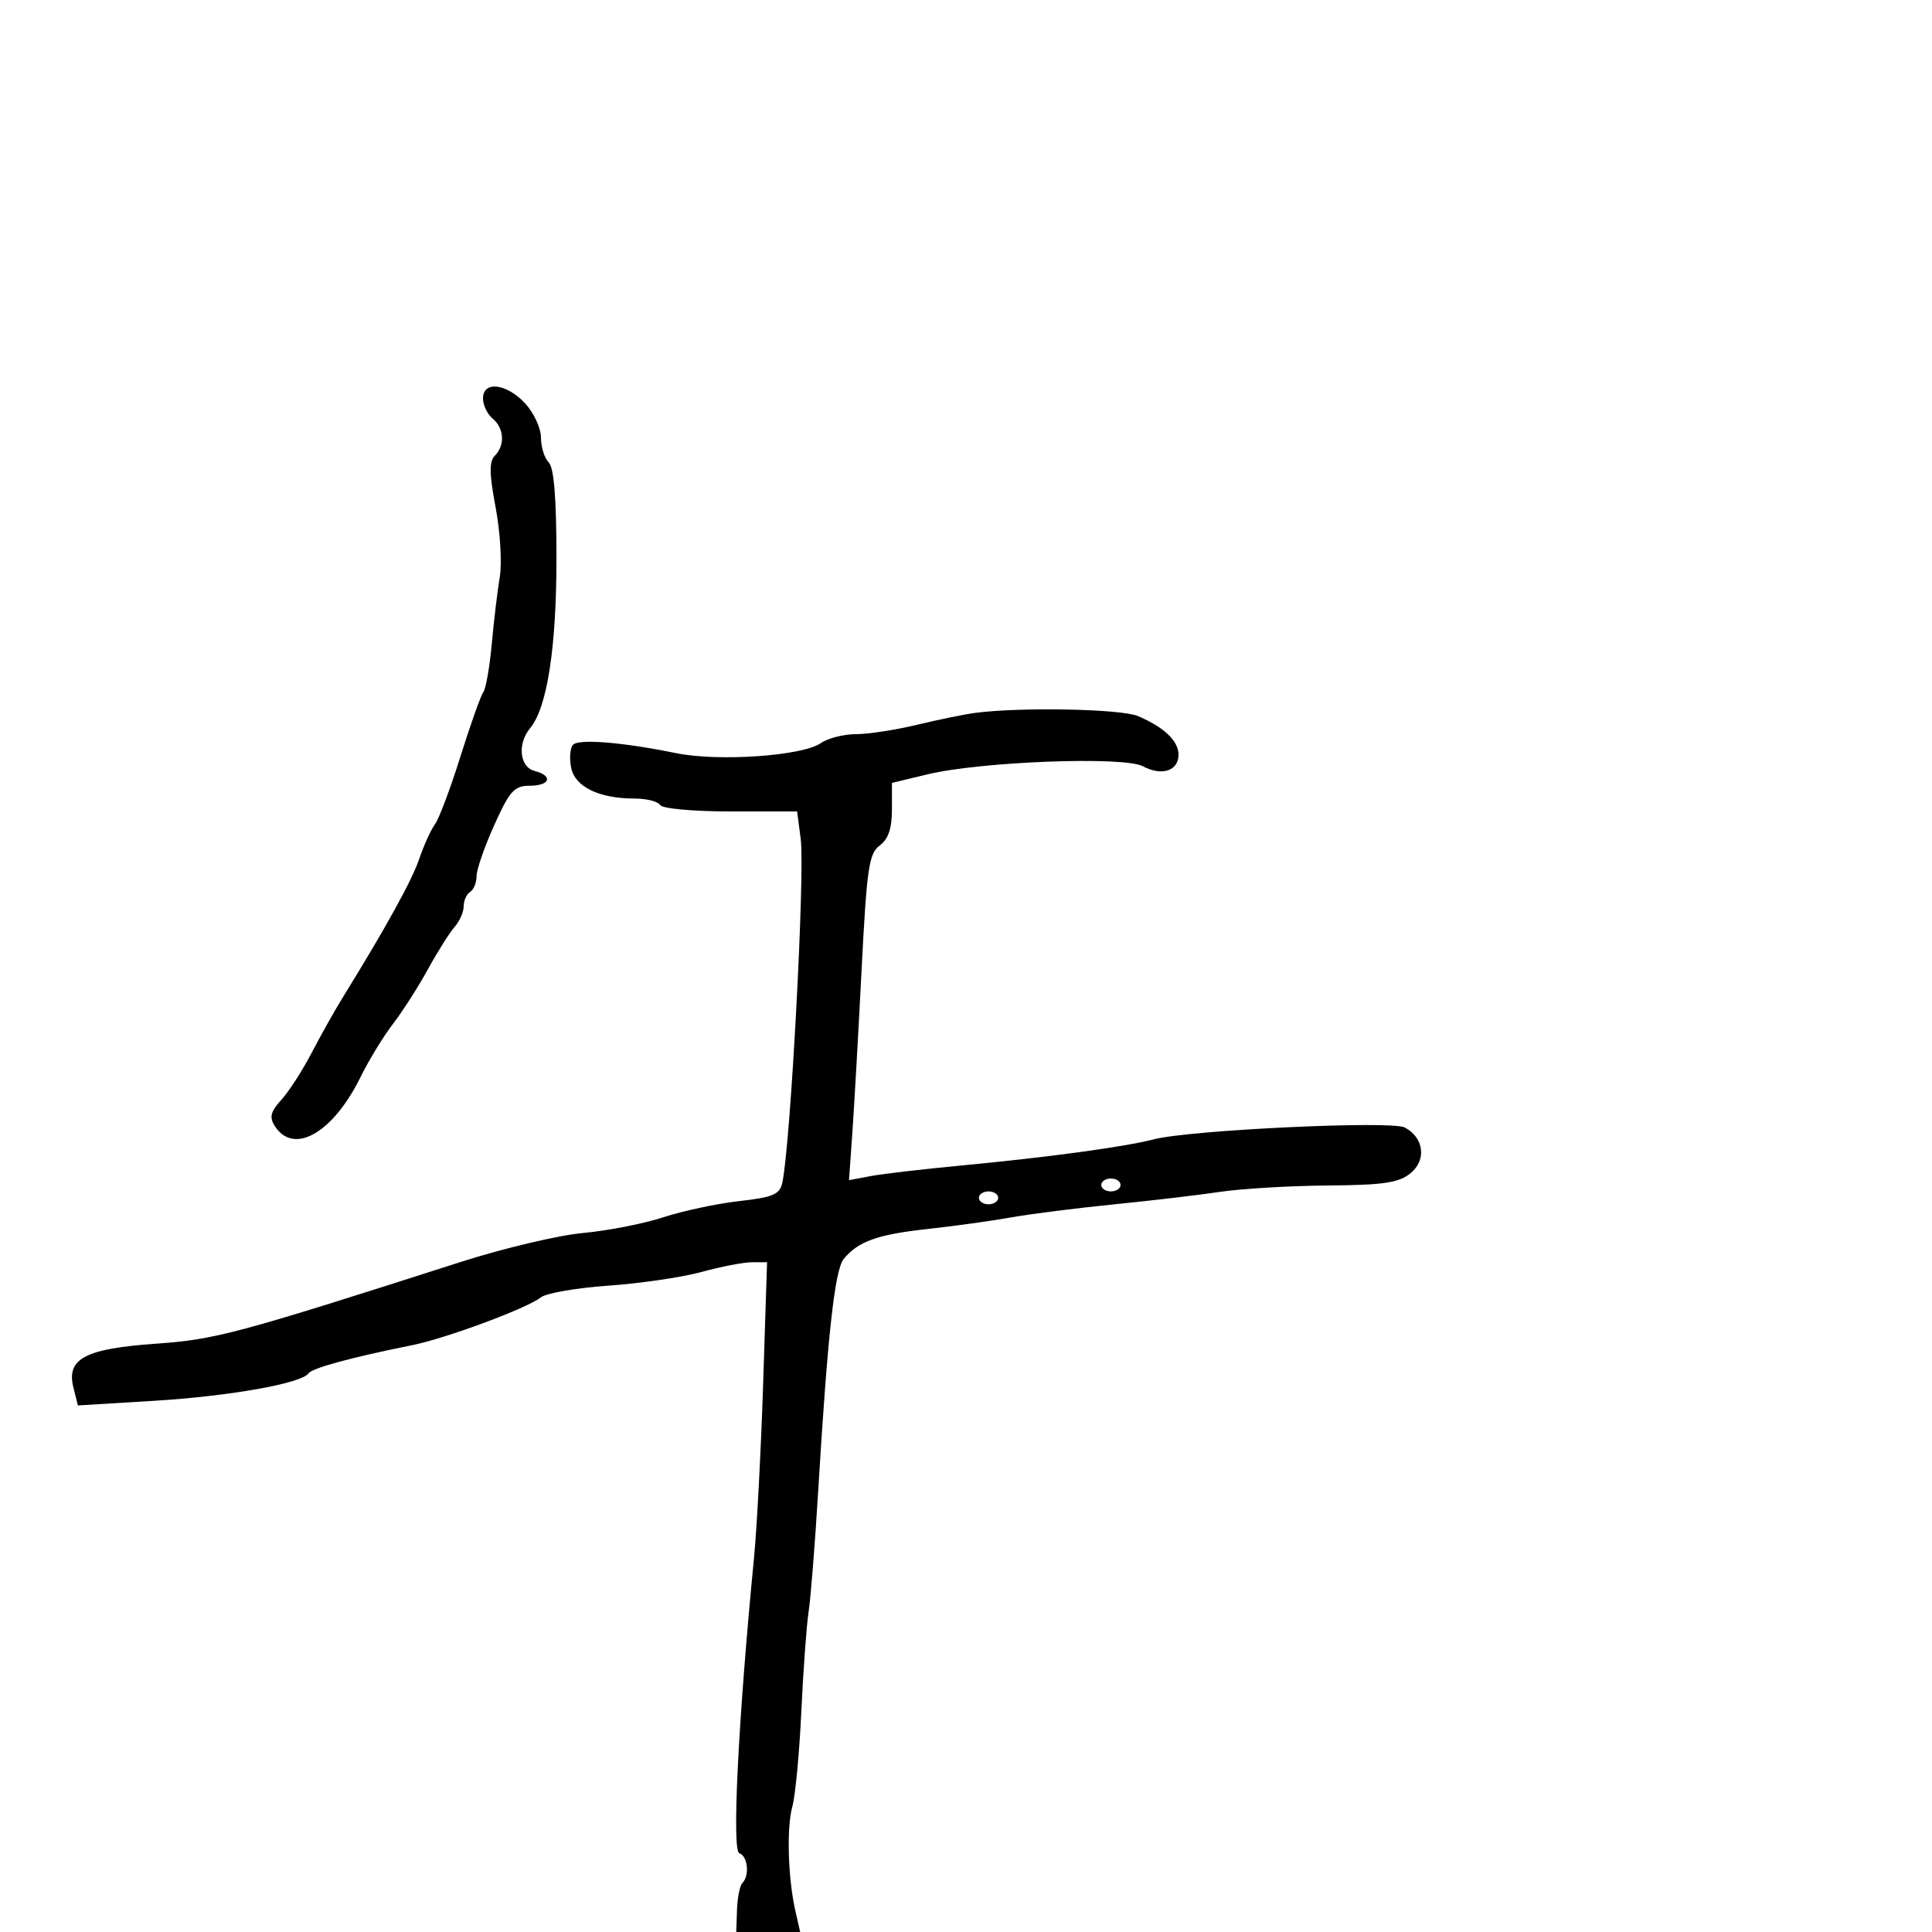 <svg xmlns="http://www.w3.org/2000/svg" width="300" height="300" viewBox="0 0 300 300" version="1.1">
  <defs/>
  <path d="M151.5,110.686 C158.622,109.769 174.093,110.08 176.703,111.193 C180.773,112.93 183,115.049 183,117.186 C183,119.707 180.404,120.554 177.476,118.987 C174.524,117.407 152.329,118.241 144,120.244 L138.5,121.568 L138.5,125.727 C138.5,128.655 137.937,130.303 136.6,131.29 C134.923,132.528 134.594,134.79 133.788,150.596 C133.286,160.443 132.641,171.82 132.354,175.877 L131.833,183.254 L135.181,182.626 C137.023,182.28 143.248,181.551 149.015,181.005 C162.732,179.707 174.596,178.097 179.193,176.908 C184.794,175.461 216.103,173.985 218.136,175.073 C221.115,176.667 221.545,180.14 219.016,182.188 C217.187,183.669 214.836,184.015 206.139,184.084 C200.288,184.131 192.8,184.573 189.5,185.066 C186.2,185.56 178.775,186.435 173,187.01 C167.225,187.585 160.025,188.499 157,189.04 C153.975,189.582 148.125,190.393 144,190.843 C136.256,191.687 133.284,192.748 131.021,195.475 C129.622,197.161 128.512,207.232 127.05,231.5 C126.553,239.75 125.885,248.177 125.565,250.226 C125.246,252.275 124.736,259.25 124.432,265.726 C124.128,272.202 123.502,278.85 123.04,280.5 C122.121,283.784 122.348,291.642 123.511,296.75 L124.25,300 L114.322,300 L114.442,296.553 C114.508,294.657 114.885,292.782 115.281,292.386 C116.429,291.238 116.112,288.204 114.799,287.766 C113.623,287.374 114.632,267.065 117.073,242 C117.528,237.325 118.173,225.063 118.505,214.75 L119.11,196 L116.773,196 C115.487,196 111.975,196.676 108.968,197.502 C105.961,198.328 99.45,199.287 94.5,199.633 C89.55,199.979 84.825,200.795 84,201.447 C81.844,203.149 69.286,207.815 64,208.878 C54.572,210.774 48.478,212.43 47.909,213.251 C46.821,214.821 35.609,216.808 23.798,217.524 L12.097,218.234 L11.398,215.448 C10.276,210.98 13.194,209.427 24.169,208.651 C33.499,207.992 36.635,207.152 71.531,195.959 C78.149,193.837 86.699,191.812 90.531,191.46 C94.364,191.108 99.975,190.009 103,189.018 C106.025,188.028 111.315,186.899 114.756,186.51 C120.053,185.911 121.083,185.473 121.478,183.651 C122.758,177.752 125.019,135.459 124.333,130.25 L123.773,126 L113.445,126 C107.639,126 102.847,125.562 102.5,125 C102.16,124.45 100.401,124 98.59,124 C93.011,124 89.27,122.184 88.682,119.189 C88.391,117.71 88.526,116.116 88.98,115.647 C89.9,114.697 96.642,115.247 105,116.952 C111.564,118.291 124.612,117.385 127.457,115.393 C128.55,114.627 131.004,114 132.909,114 C134.814,114 139.101,113.341 142.436,112.536 C145.771,111.731 149.85,110.899 151.5,110.686 Z M75,61.878 C75,59.091 78.65,59.52 81.548,62.646 C82.896,64.101 84,66.486 84,67.946 C84,69.406 84.542,71.142 85.204,71.804 C86.026,72.626 86.408,77.369 86.407,86.754 C86.406,100.584 84.957,109.903 82.314,113.079 C80.305,115.492 80.679,119.103 83,119.71 C85.934,120.478 85.438,121.999 82.25,122.008 C79.854,122.015 79.146,122.801 76.75,128.113 C75.237,131.466 74,135.036 74,136.046 C74,137.056 73.55,138.16 73,138.5 C72.45,138.84 72,139.844 72,140.73 C72,141.617 71.37,143.053 70.599,143.921 C69.829,144.79 67.963,147.75 66.454,150.5 C64.944,153.25 62.496,157.075 61.014,159 C59.532,160.925 57.275,164.623 55.999,167.217 C51.687,175.983 45.558,179.458 42.636,174.795 C41.805,173.469 42.035,172.58 43.673,170.795 C44.832,169.533 46.951,166.25 48.383,163.5 C49.814,160.75 52.002,156.858 53.243,154.851 C59.897,144.093 63.962,136.722 65.119,133.316 C65.831,131.217 66.92,128.825 67.538,128 C68.156,127.175 69.933,122.45 71.485,117.5 C73.038,112.55 74.637,108.05 75.039,107.5 C75.442,106.95 76.036,103.575 76.361,100 C76.686,96.425 77.245,91.737 77.605,89.583 C77.964,87.429 77.675,82.576 76.962,78.8 C75.975,73.568 75.944,71.656 76.833,70.767 C78.447,69.153 78.293,66.488 76.5,65 C75.675,64.315 75,62.91 75,61.878 Z M171,184 C171,184.55 171.675,185 172.5,185 C173.325,185 174,184.55 174,184 C174,183.45 173.325,183 172.5,183 C171.675,183 171,183.45 171,184 Z M152,186 C152,186.55 152.675,187 153.5,187 C154.325,187 155,186.55 155,186 C155,185.45 154.325,185 153.5,185 C152.675,185 152,185.45 152,186 Z"/>
</svg>

